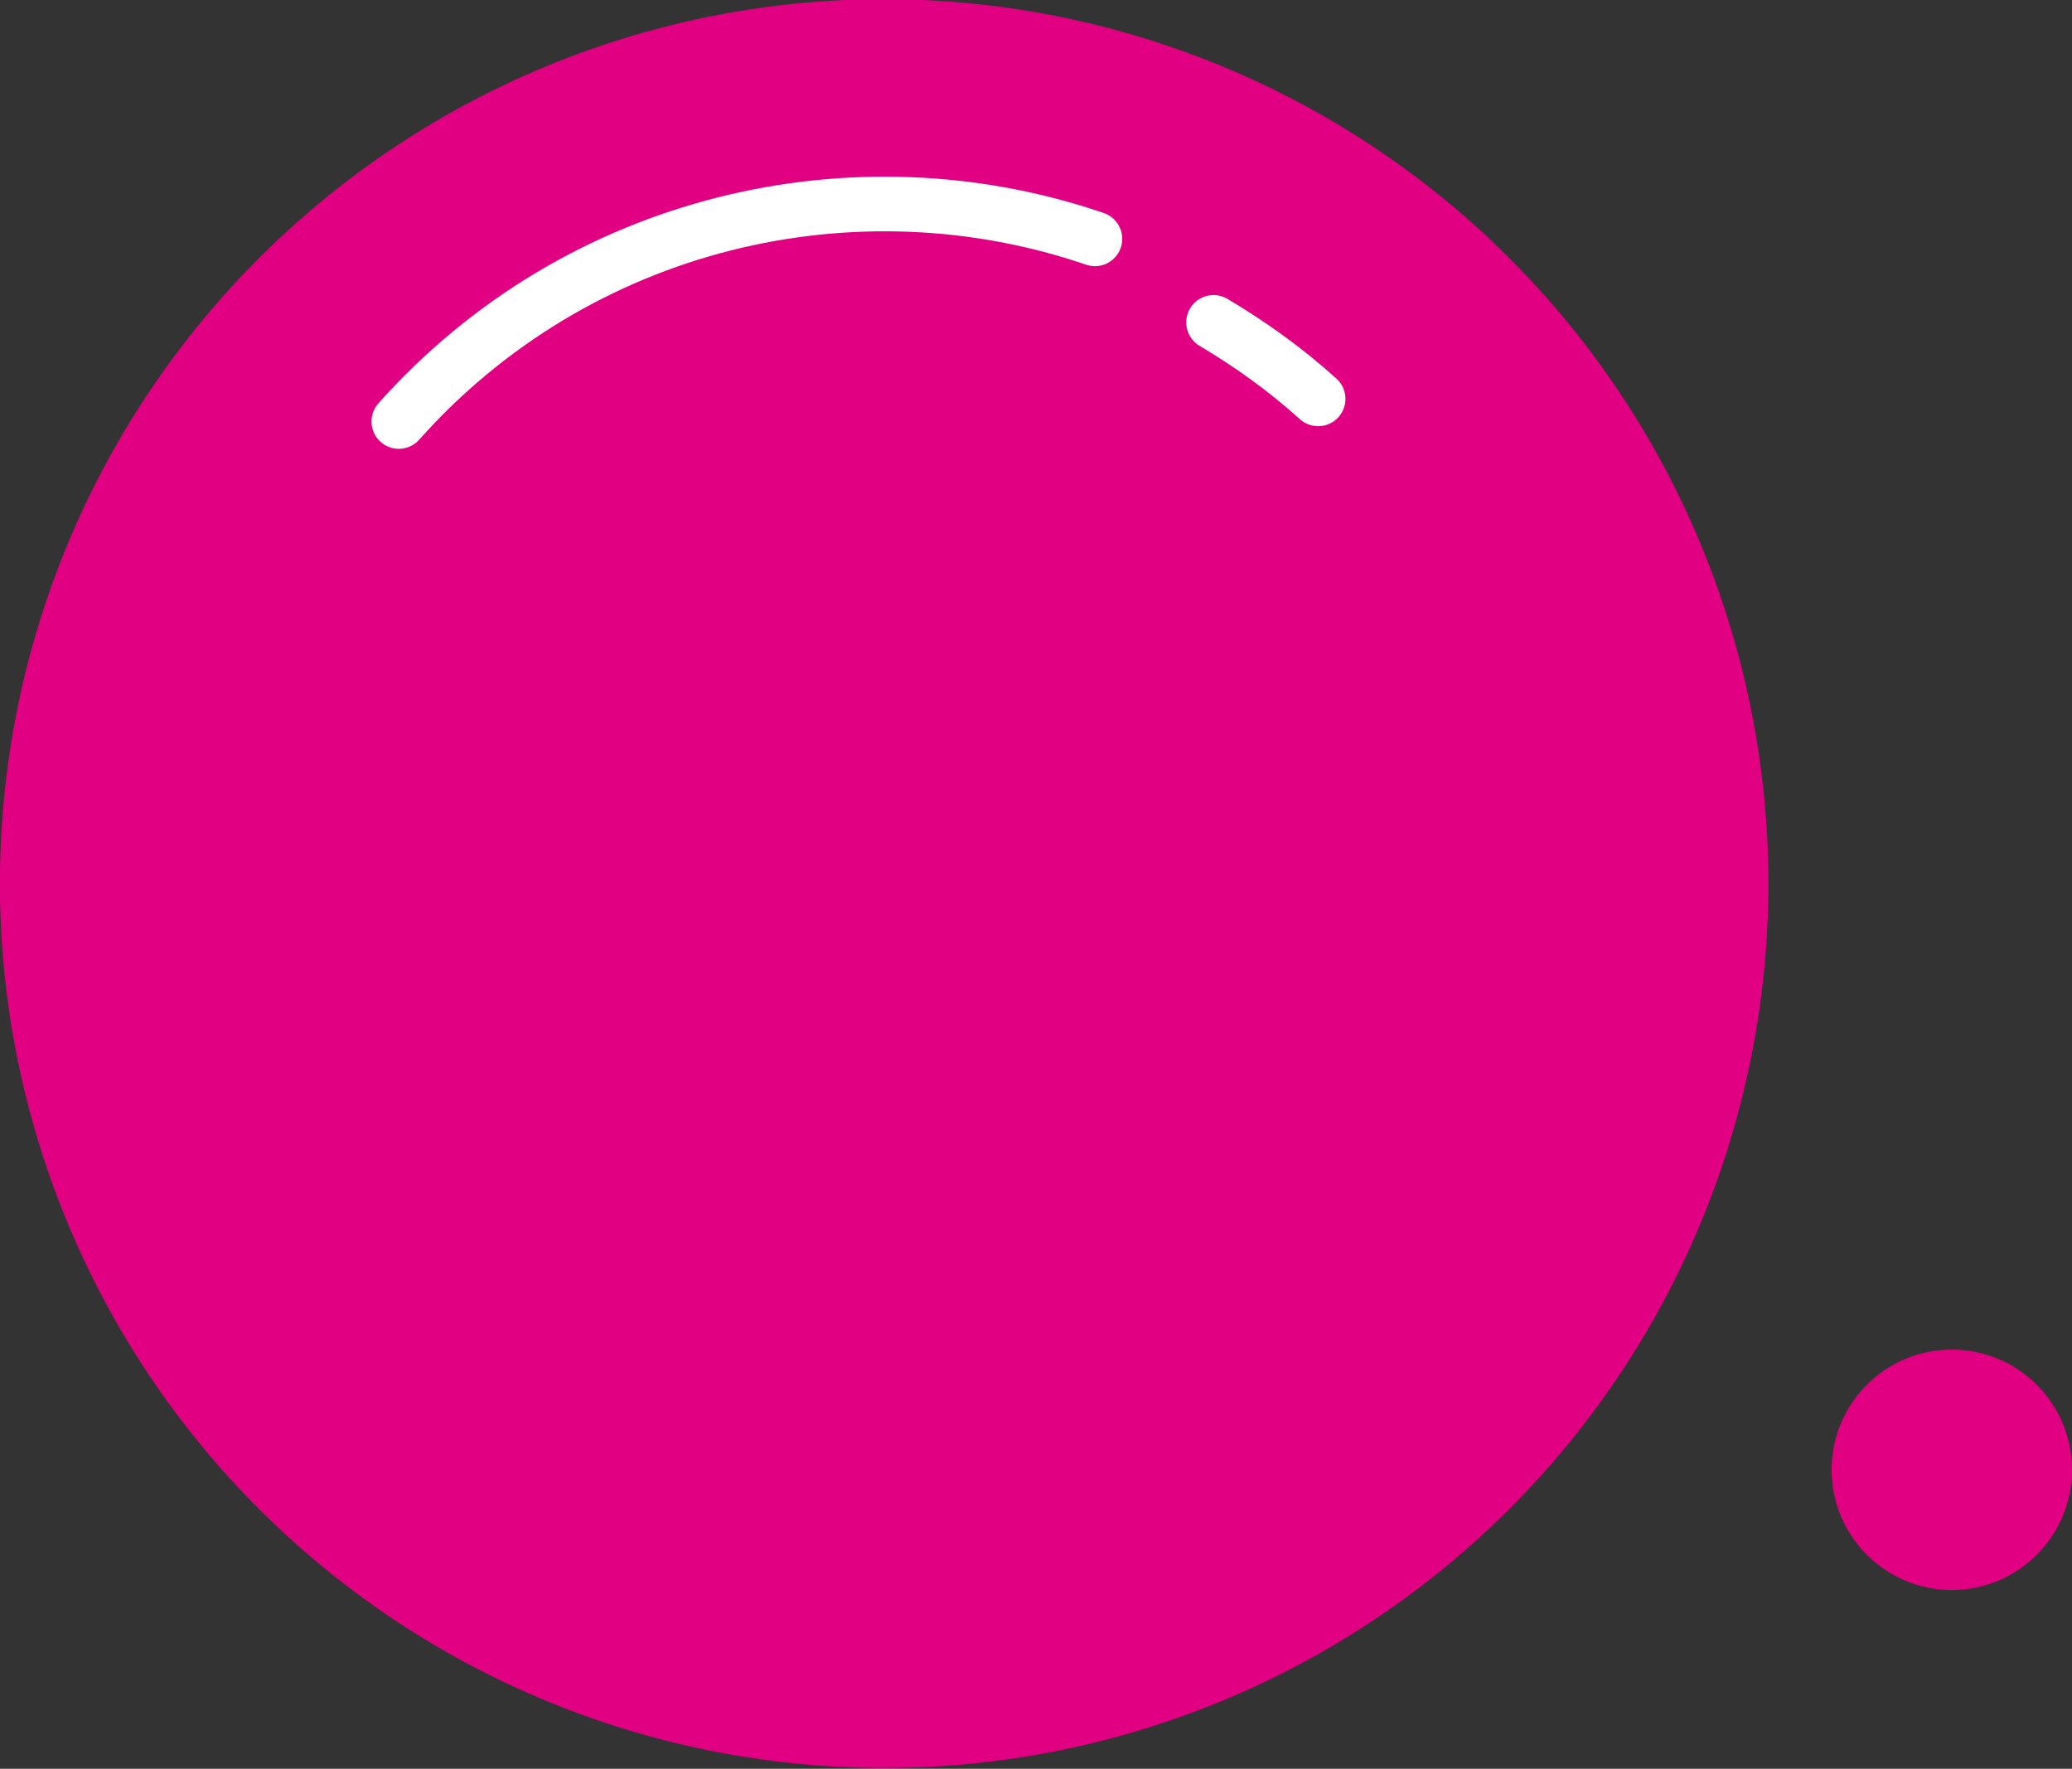 <!-- Generator: Adobe Illustrator 21.1.0, SVG Export Plug-In  -->
<svg version="1.1"
	 xmlns="http://www.w3.org/2000/svg" xmlns:xlink="http://www.w3.org/1999/xlink" xmlns:a="http://ns.adobe.com/AdobeSVGViewerExtensions/3.0/"
	 x="0px" y="0px" width="265.5px" height="226.6px" viewBox="0 0 265.5 226.6" style="enable-background:new 0 0 265.5 226.6;"
	 xml:space="preserve">
<rect x="0" y="0" width="265.5" height="226.6" fill="#333333" stroke="none"/>
<style type="text/css">
	.st0{fill:#E10081;}
	.st1{fill:none;stroke:#FFFFFF;stroke-width:7;stroke-linecap:round;stroke-miterlimit:10;}
</style>
<defs>
</defs>
<g>

		<ellipse transform="matrix(0.666 -0.746 0.746 0.666 -46.686 122.26)" class="st0" cx="113.3" cy="113.3" rx="113.3" ry="113.3"/>
	<path class="st1" d="M140.3,30.6C109.6,20.1,74.1,28.2,51.1,54"/>
	<path class="st1" d="M168.9,51.1c-4.2-3.8-8.7-7-13.4-9.8"/>
	<circle class="st0" cx="250.1" cy="188.3" r="15.4"/>
</g>
</svg>
